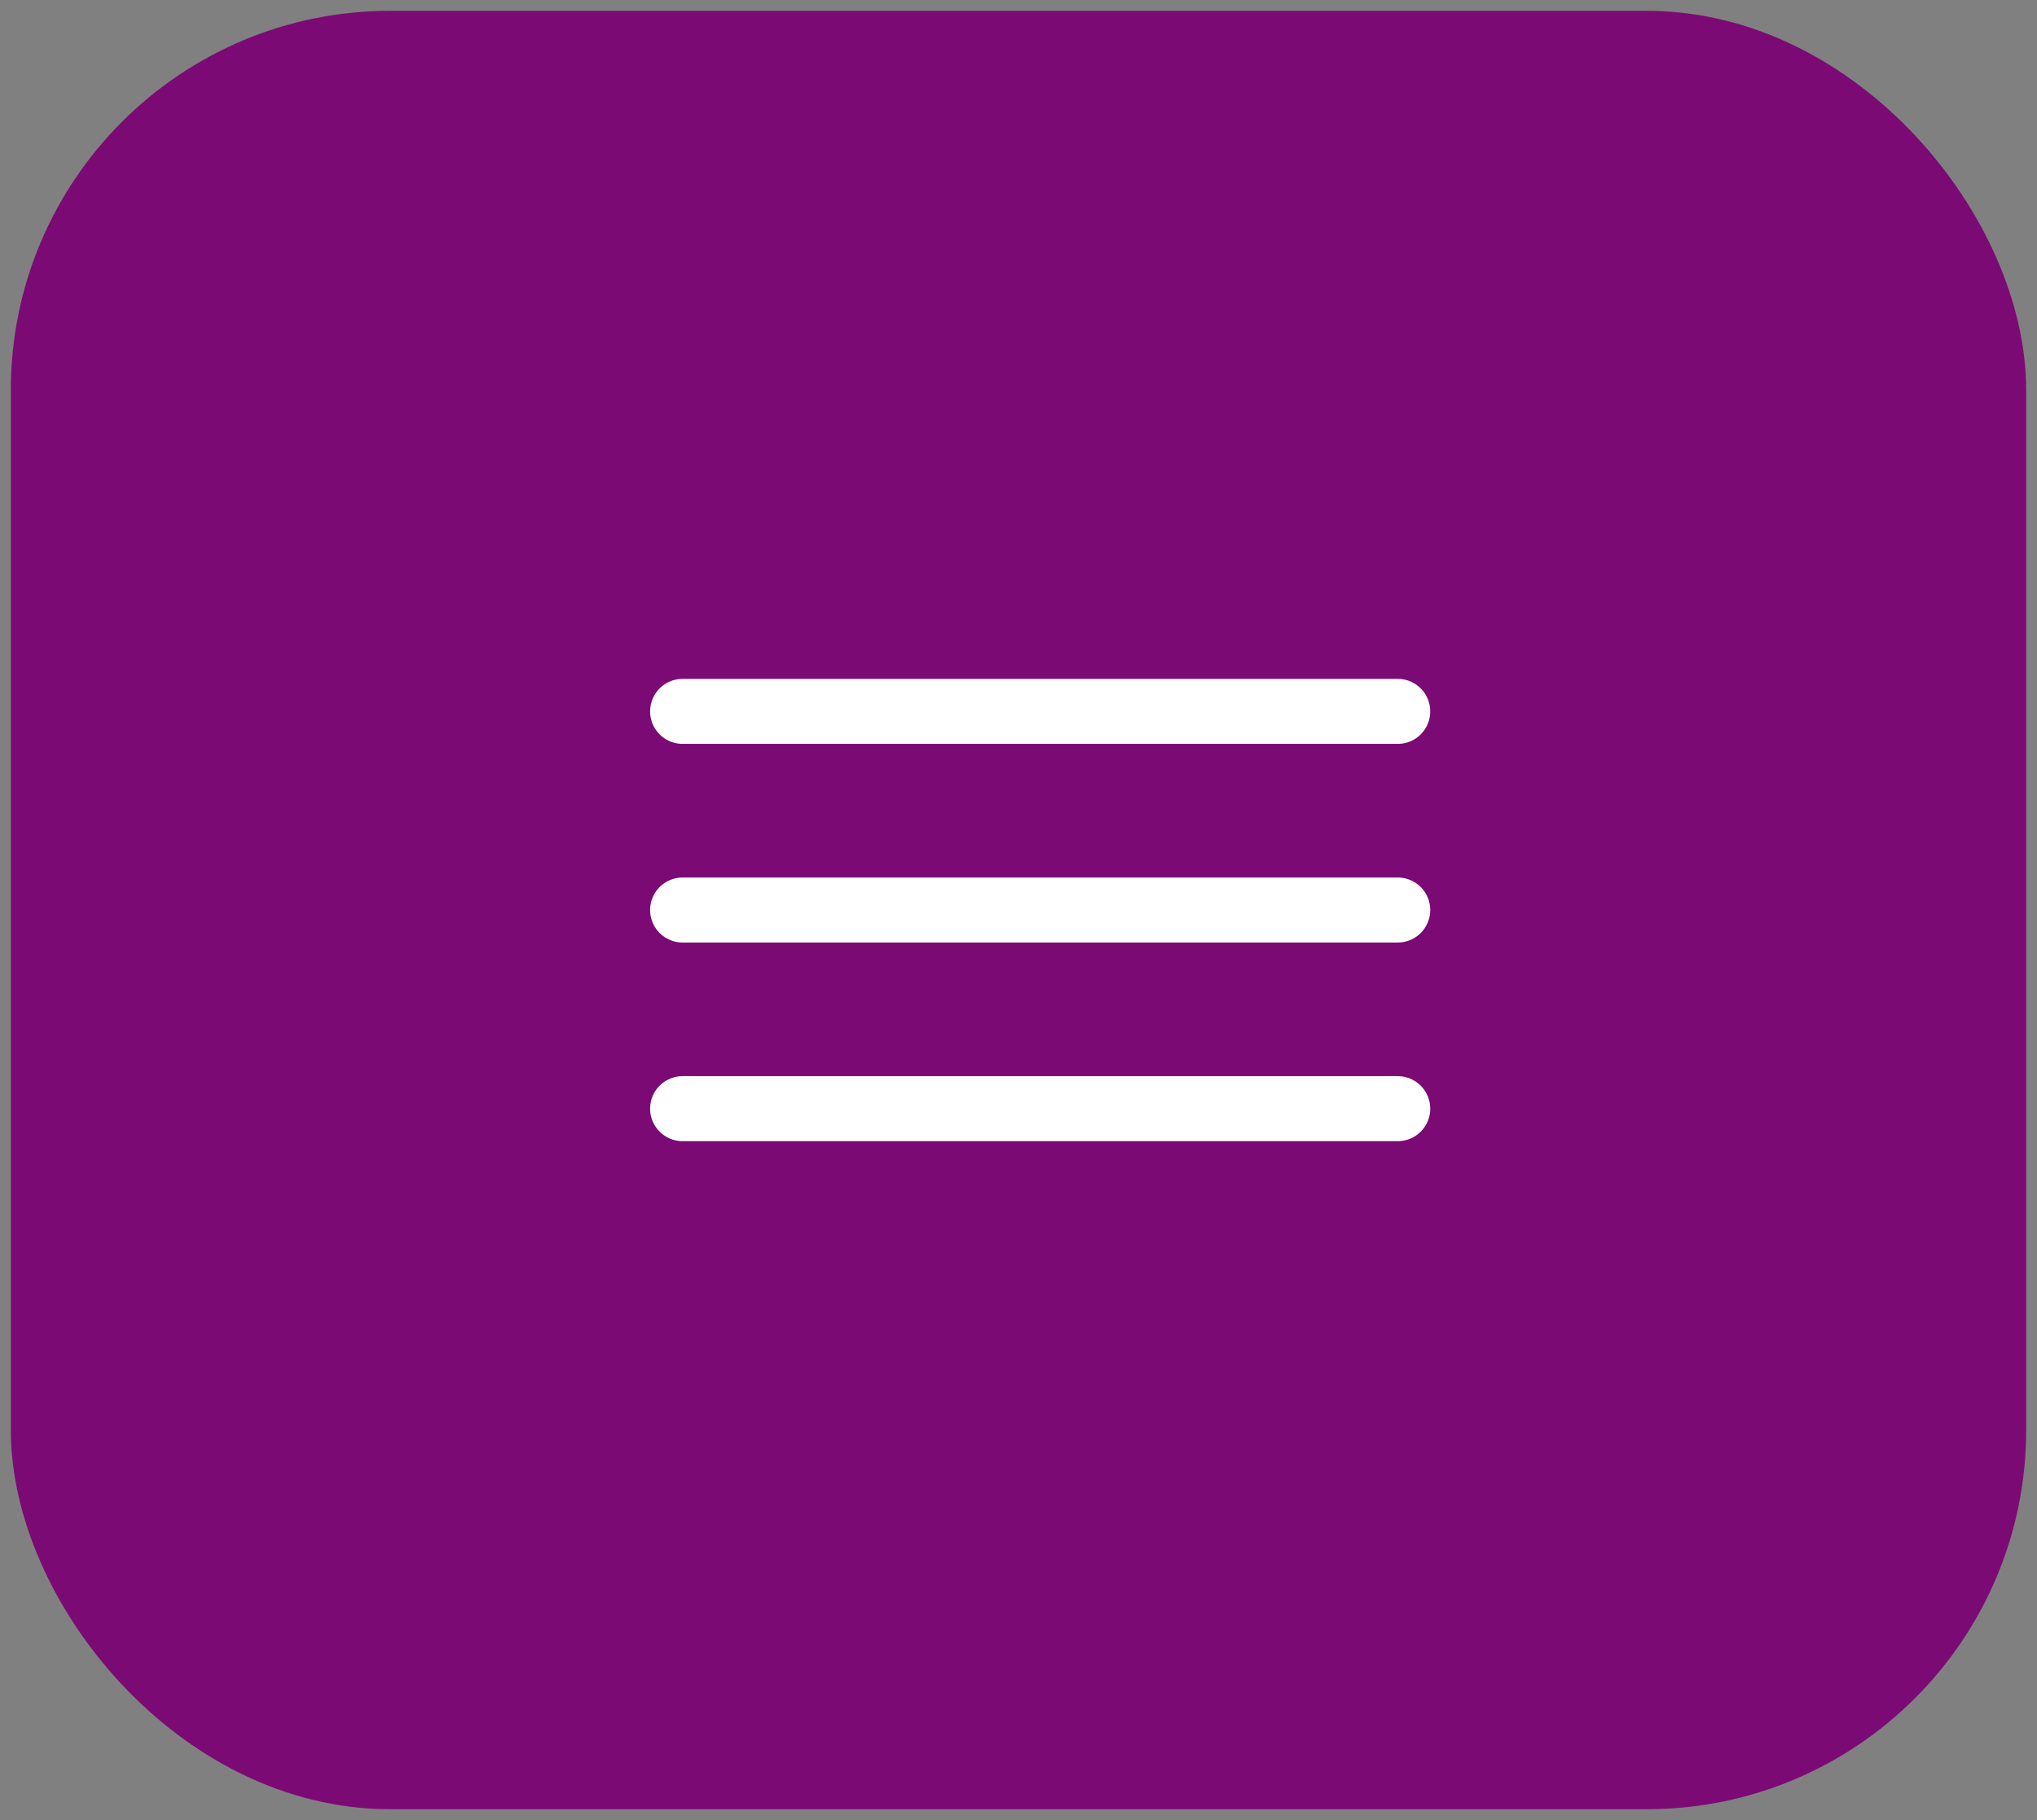 <svg width="47" height="42" viewBox="0 0 47 42" fill="none" xmlns="http://www.w3.org/2000/svg">
<rect x="0" y="0" width="47" height="42" fill="#808080" stroke="none"/>
<rect x="1" y="1" width="45" height="40" rx="8" fill="#7B0A75"/>
<path d="M15.75 16.416H32.25" stroke="white" stroke-width="1.5" stroke-linecap="round"/>
<path d="M15.75 21H32.25" stroke="white" stroke-width="1.5" stroke-linecap="round"/>
<path d="M15.75 25.584H32.25" stroke="white" stroke-width="1.5" stroke-linecap="round"/>
<rect x="1" y="1" width="45" height="40" rx="8" stroke="#7B0A75" stroke-width="1.5"/>
</svg>
